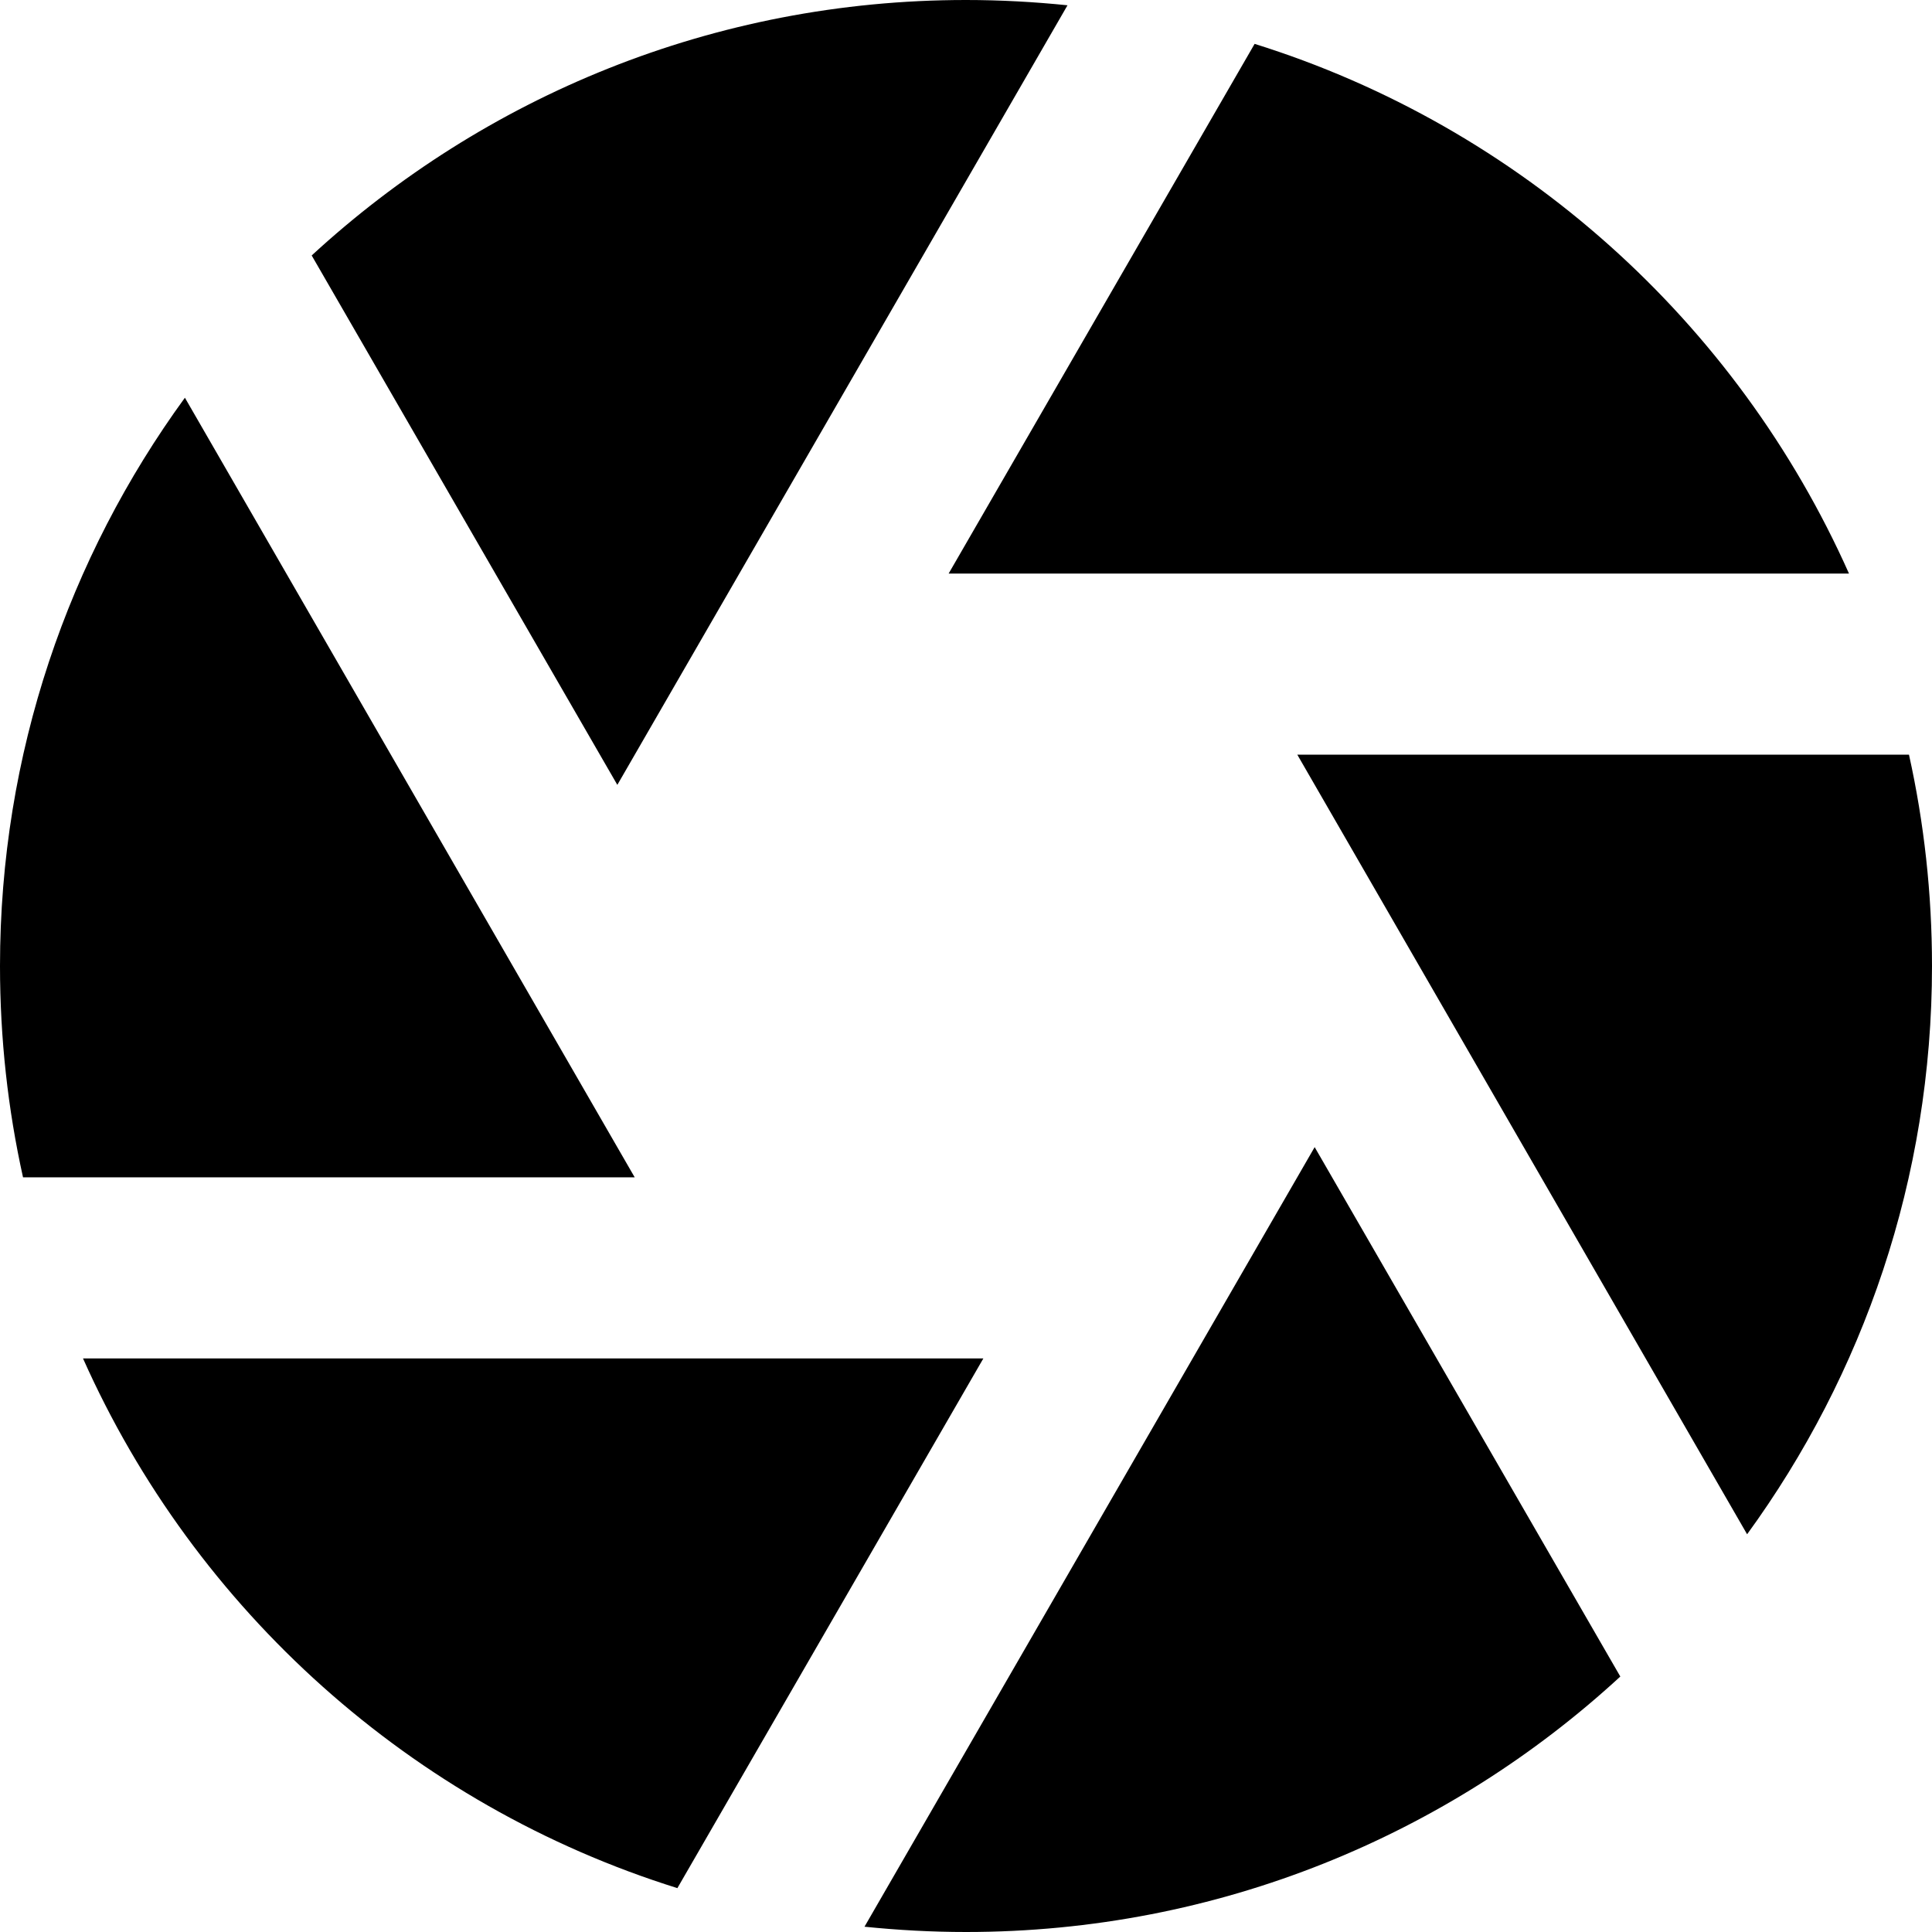<svg xmlns="http://www.w3.org/2000/svg" viewBox="0 0 512 512"><!--! Font Awesome Pro 7.1.0 by @fontawesome - https://fontawesome.com License - https://fontawesome.com/license (Commercial License) Copyright 2025 Fonticons, Inc. --><path fill="currentColor" d="M256 0c9.1 0 18.1 .5 26.9 1.4L163.6 208 82.6 67.7C128.2 25.7 189.1 0 256 0zM0 256c0-56.3 18.2-108.3 49-150.6L168.2 312 6.1 312C2.1 294 0 275.2 0 256zM179.6 500.4C109.1 478.4 51.7 426.7 22 360l238.6 0-81.1 140.4zM256 512c-9.1 0-18.1-.5-26.9-1.4l119.3-206.6 81 140.3C383.8 486.3 322.9 512 256 512zM512 256c0 56.3-18.2 108.3-49 150.6L343.8 200 505.9 200c4 18 6.1 36.8 6.1 56zM332.4 11.6C402.9 33.6 460.3 85.3 490 152l-238.6 0 81.1-140.4z"/></svg>